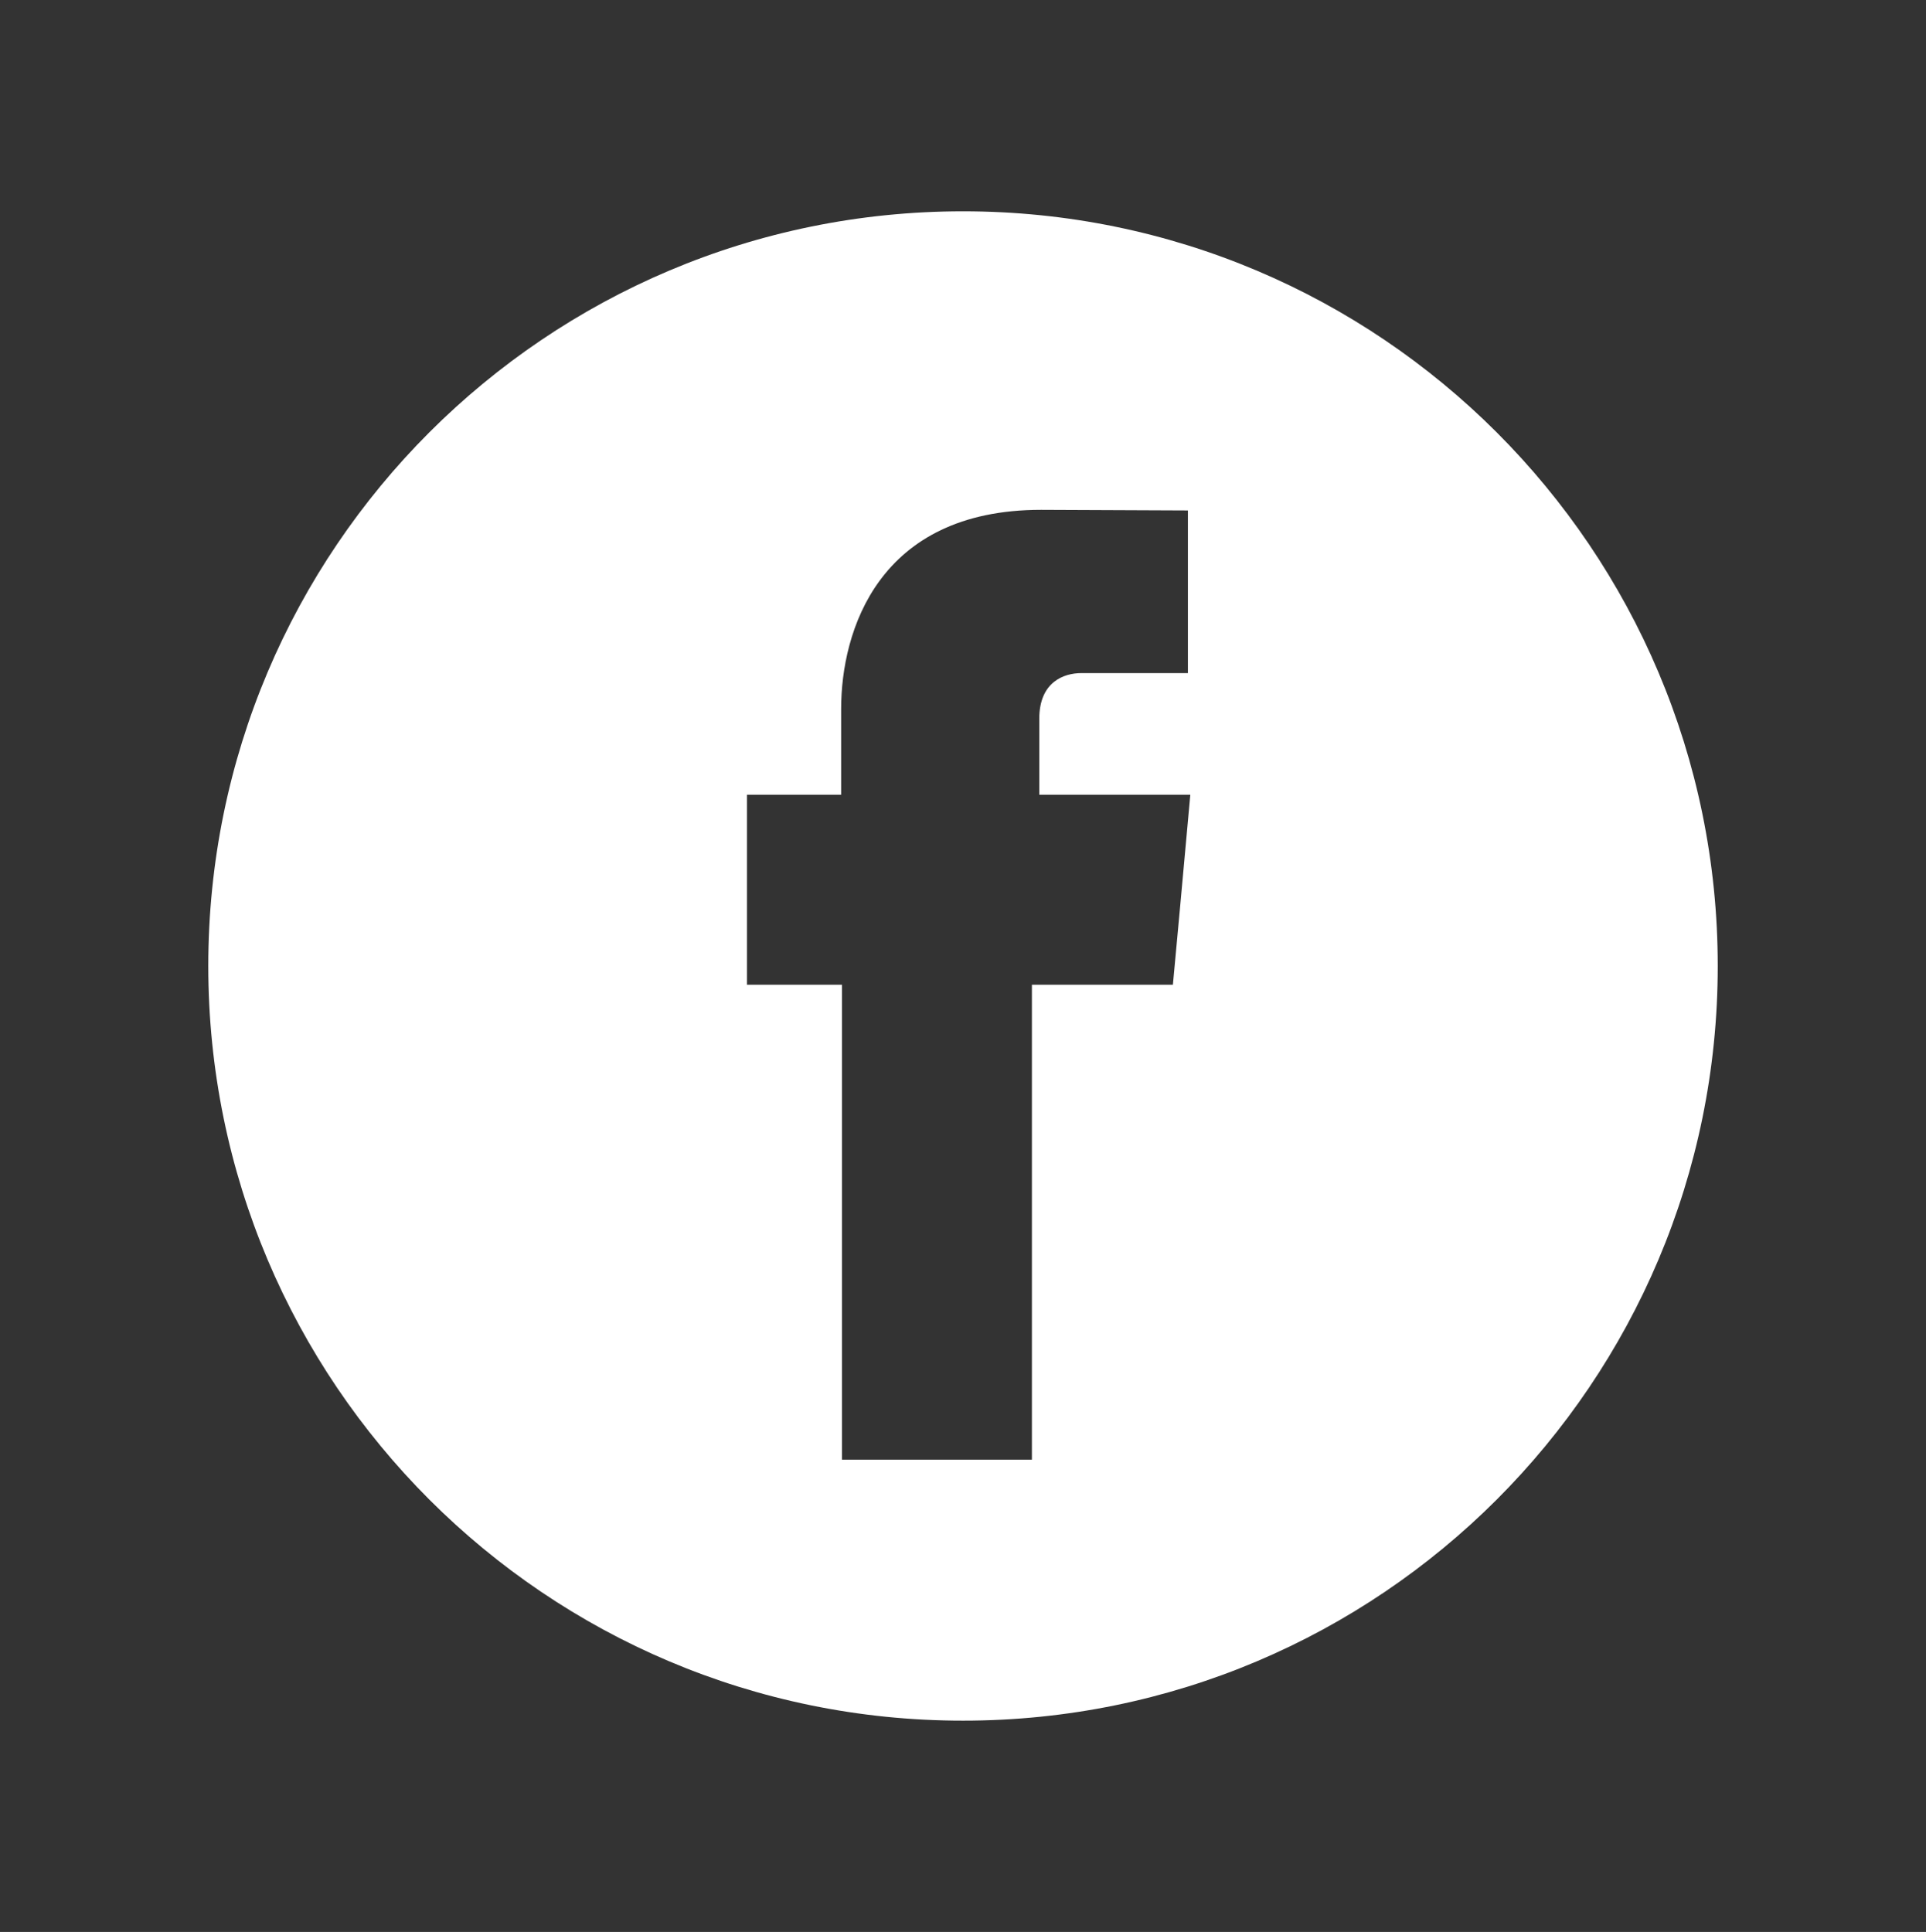 <?xml version="1.0" encoding="utf-8"?>
<!-- Generator: Adobe Illustrator 16.0.0, SVG Export Plug-In . SVG Version: 6.00 Build 0)  -->
<!DOCTYPE svg PUBLIC "-//W3C//DTD SVG 1.1//EN" "http://www.w3.org/Graphics/SVG/1.1/DTD/svg11.dtd">
<svg version="1.1" id="Layer_1" xmlns="http://www.w3.org/2000/svg" xmlns:xlink="http://www.w3.org/1999/xlink" x="0px" y="0px"
	 width="63.797px" height="64px" viewBox="0 0 63.797 64" enable-background="new 0 0 63.797 64" xml:space="preserve">
<rect x="0" y="0" width="63.797" height="64" fill="#333333" stroke="none"/>
<g>
	<path fill="#FFFFFF" d="M31.899,7c-13.808,0-25,11.194-25,24.999c0,13.806,11.192,25.001,25,25.001s25-11.193,25-25.001
		C56.898,18.194,45.707,7,31.899,7z M39.08,30.149l-0.229,2.473h-4.67c0,7.045,0,15.733,0,15.733h-6.292c0,0,0-8.603,0-15.733
		h-3.147v-2.491v-3.804h3.12v-2.842c0-2.575,1.226-6.596,6.623-6.596l4.863,0.021v5.388c0,0-2.957,0-3.531,0
		c-0.573,0-1.392,0.288-1.392,1.512v2.516v0.001h5.003L39.08,30.149z"/>
</g>
</svg>
